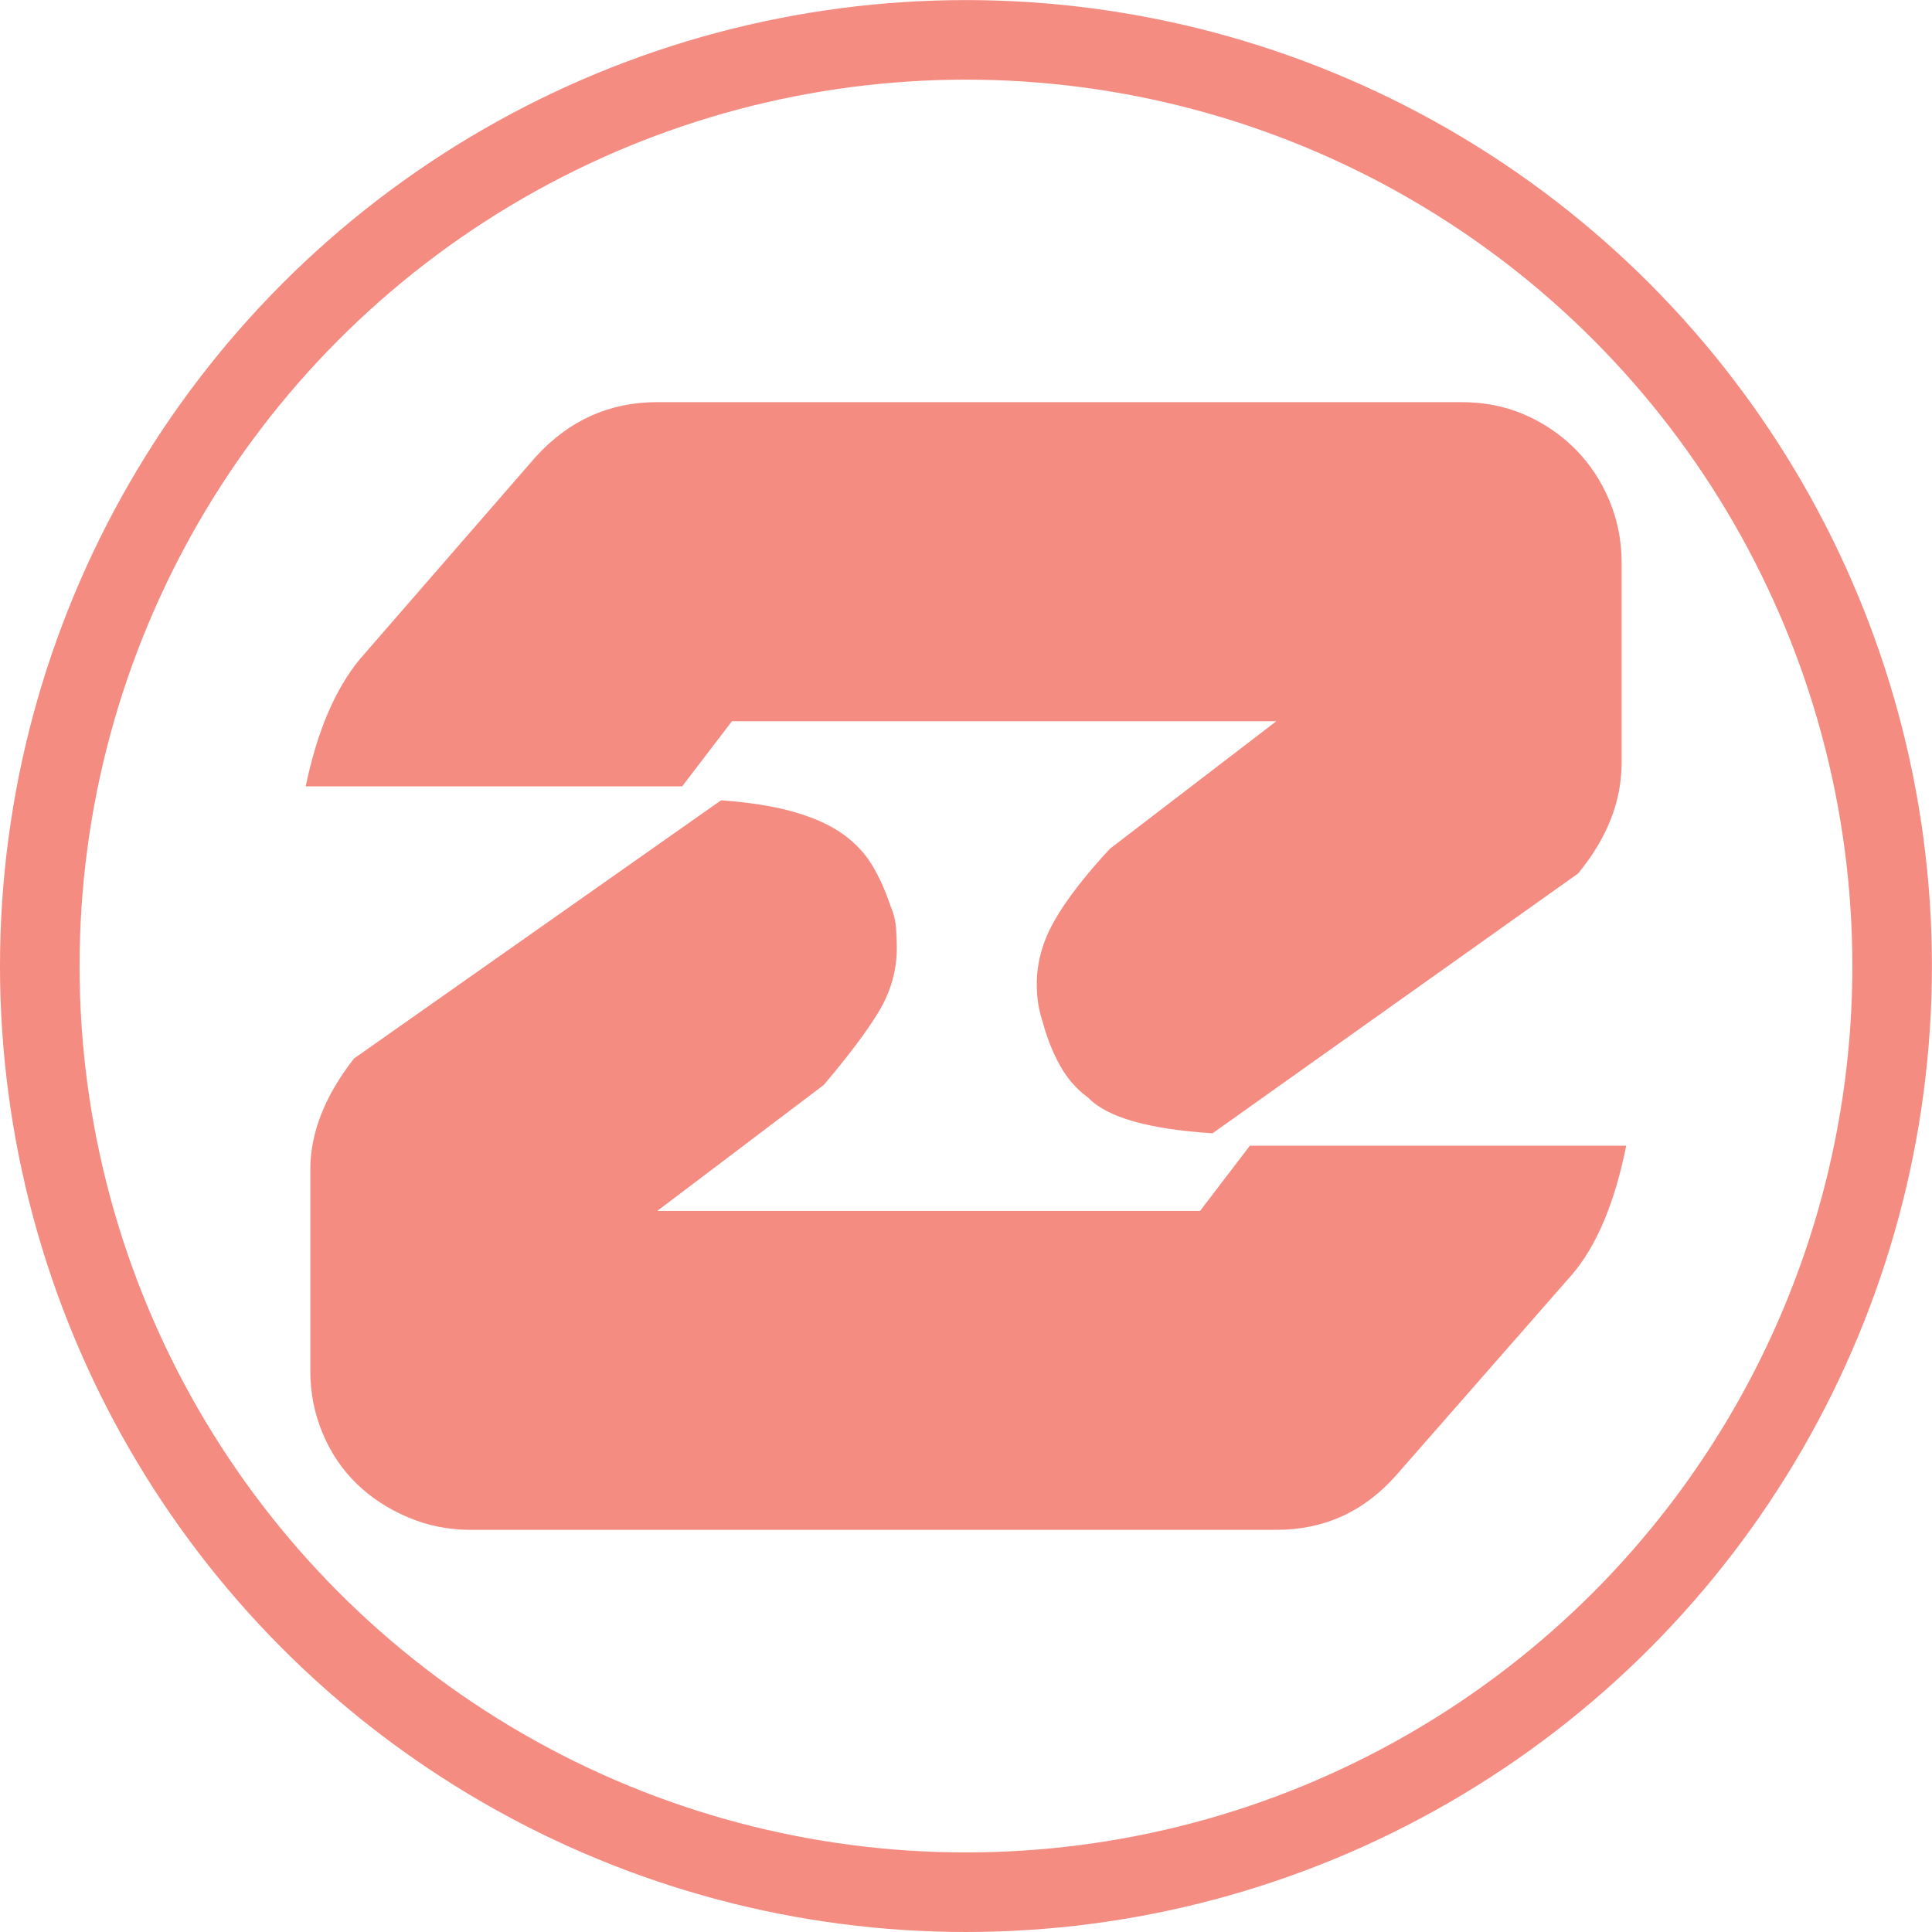 <?xml version="1.0" encoding="utf-8"?>
<!-- Generator: Adobe Illustrator 16.0.0, SVG Export Plug-In . SVG Version: 6.00 Build 0)  -->
<!DOCTYPE svg PUBLIC "-//W3C//DTD SVG 1.1//EN" "http://www.w3.org/Graphics/SVG/1.1/DTD/svg11.dtd">
<svg version="1.1" id="Layer_1" xmlns="http://www.w3.org/2000/svg" xmlns:xlink="http://www.w3.org/1999/xlink" x="0px" y="0px"
	 width="24.281px" height="24.281px" viewBox="0 0 24.281 24.281" enable-background="new 0 0 24.281 24.281" xml:space="preserve">
<g>
	<path fill="#F48C82" d="M19.833,10.978l-4.594,3.265c-0.809-0.052-1.33-0.202-1.564-0.449c-0.144-0.104-0.261-0.238-0.352-0.401
		s-0.163-0.342-0.215-0.538c-0.026-0.078-0.046-0.156-0.059-0.234c-0.013-0.079-0.019-0.163-0.019-0.254
		c0-0.273,0.075-0.541,0.225-0.801c0.149-0.261,0.381-0.561,0.694-0.899l2.092-1.603H9.199L8.573,9.883H3.842
		C3.985,9.192,4.213,8.658,4.526,8.28l2.209-2.541C7.152,5.282,7.661,5.054,8.26,5.054h10.106c0.287,0,0.551,0.052,0.792,0.156
		c0.241,0.104,0.452,0.248,0.636,0.43c0.182,0.183,0.325,0.397,0.43,0.645c0.104,0.248,0.156,0.508,0.156,0.782v2.522
		C20.38,10.072,20.198,10.534,19.833,10.978z M4.448,13.304l4.614-3.246c0.364,0.026,0.671,0.076,0.919,0.147
		c0.247,0.071,0.45,0.163,0.606,0.273c0.156,0.111,0.28,0.241,0.371,0.391c0.091,0.149,0.169,0.323,0.234,0.518
		c0.04,0.091,0.062,0.183,0.069,0.273c0.006,0.091,0.01,0.176,0.01,0.254c0,0.287-0.079,0.558-0.234,0.812
		c-0.156,0.254-0.385,0.557-0.685,0.91L8.26,15.219h6.822l0.626-0.82h4.73c-0.144,0.717-0.371,1.258-0.684,1.623l-2.209,2.521
		c-0.404,0.457-0.906,0.684-1.506,0.684H5.914c-0.273,0-0.534-0.051-0.782-0.156c-0.248-0.104-0.463-0.244-0.646-0.42
		c-0.182-0.176-0.326-0.387-0.43-0.635c-0.104-0.248-0.156-0.509-0.156-0.782v-2.541C3.901,14.236,4.083,13.773,4.448,13.304z"/>
	<circle fill="none" stroke="#F48C82" stroke-miterlimit="10" cx="12.14" cy="12.141" r="11.64"/>
</g>
</svg>
